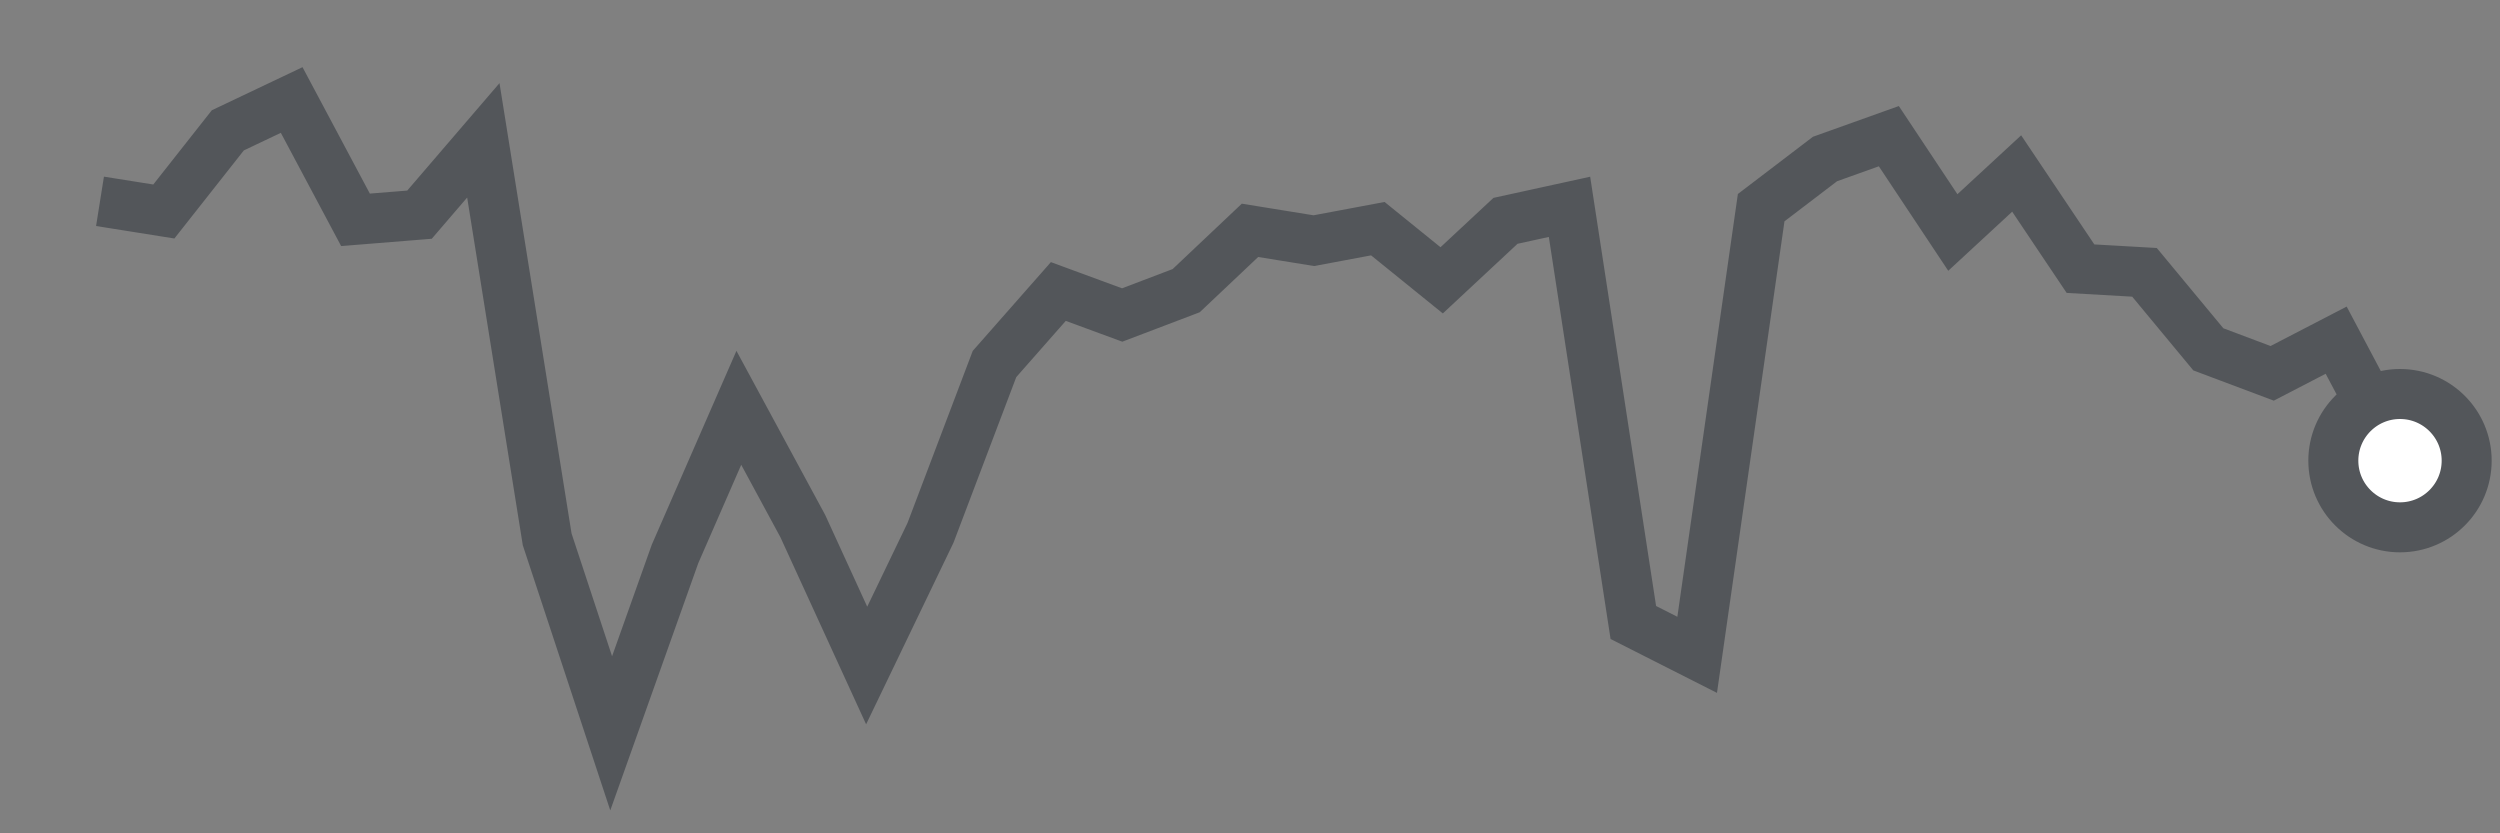 <svg height = "50"  width = "150"  version = "1.1"  xmlns = "http://www.w3.org/2000/svg">
<rect width="100%" height="100%" fill="#808080" stroke="none"/>
<polyline points="6,12.08 9.83,12.69 13.67,7.82 17.5,6 21.33,13.19 25.17,12.88 29,8.42 32.83,32.36 36.67,44 40.5,33.24 44.33,24.47 48.17,31.57 52,39.93 55.83,31.97 59.67,21.84 63.5,17.49 67.33,18.9 71.17,17.44 75,13.82 78.83,14.44 82.67,13.72 86.5,16.82 90.33,13.25 94.17,12.41 98,37.35 101.83,39.29 105.67,12.46 109.5,9.54 113.33,8.17 117.17,13.95 121,10.41 124.83,16.12 128.67,16.34 132.5,20.96 136.33,22.4 140.17,20.41 144,27.64" style="fill:none;stroke:#53565A;stroke-width:3" />
<circle cx="144" cy="27.64" r="4" fill="white" stroke = "#53565A" stroke-width="3"/>
</svg>
